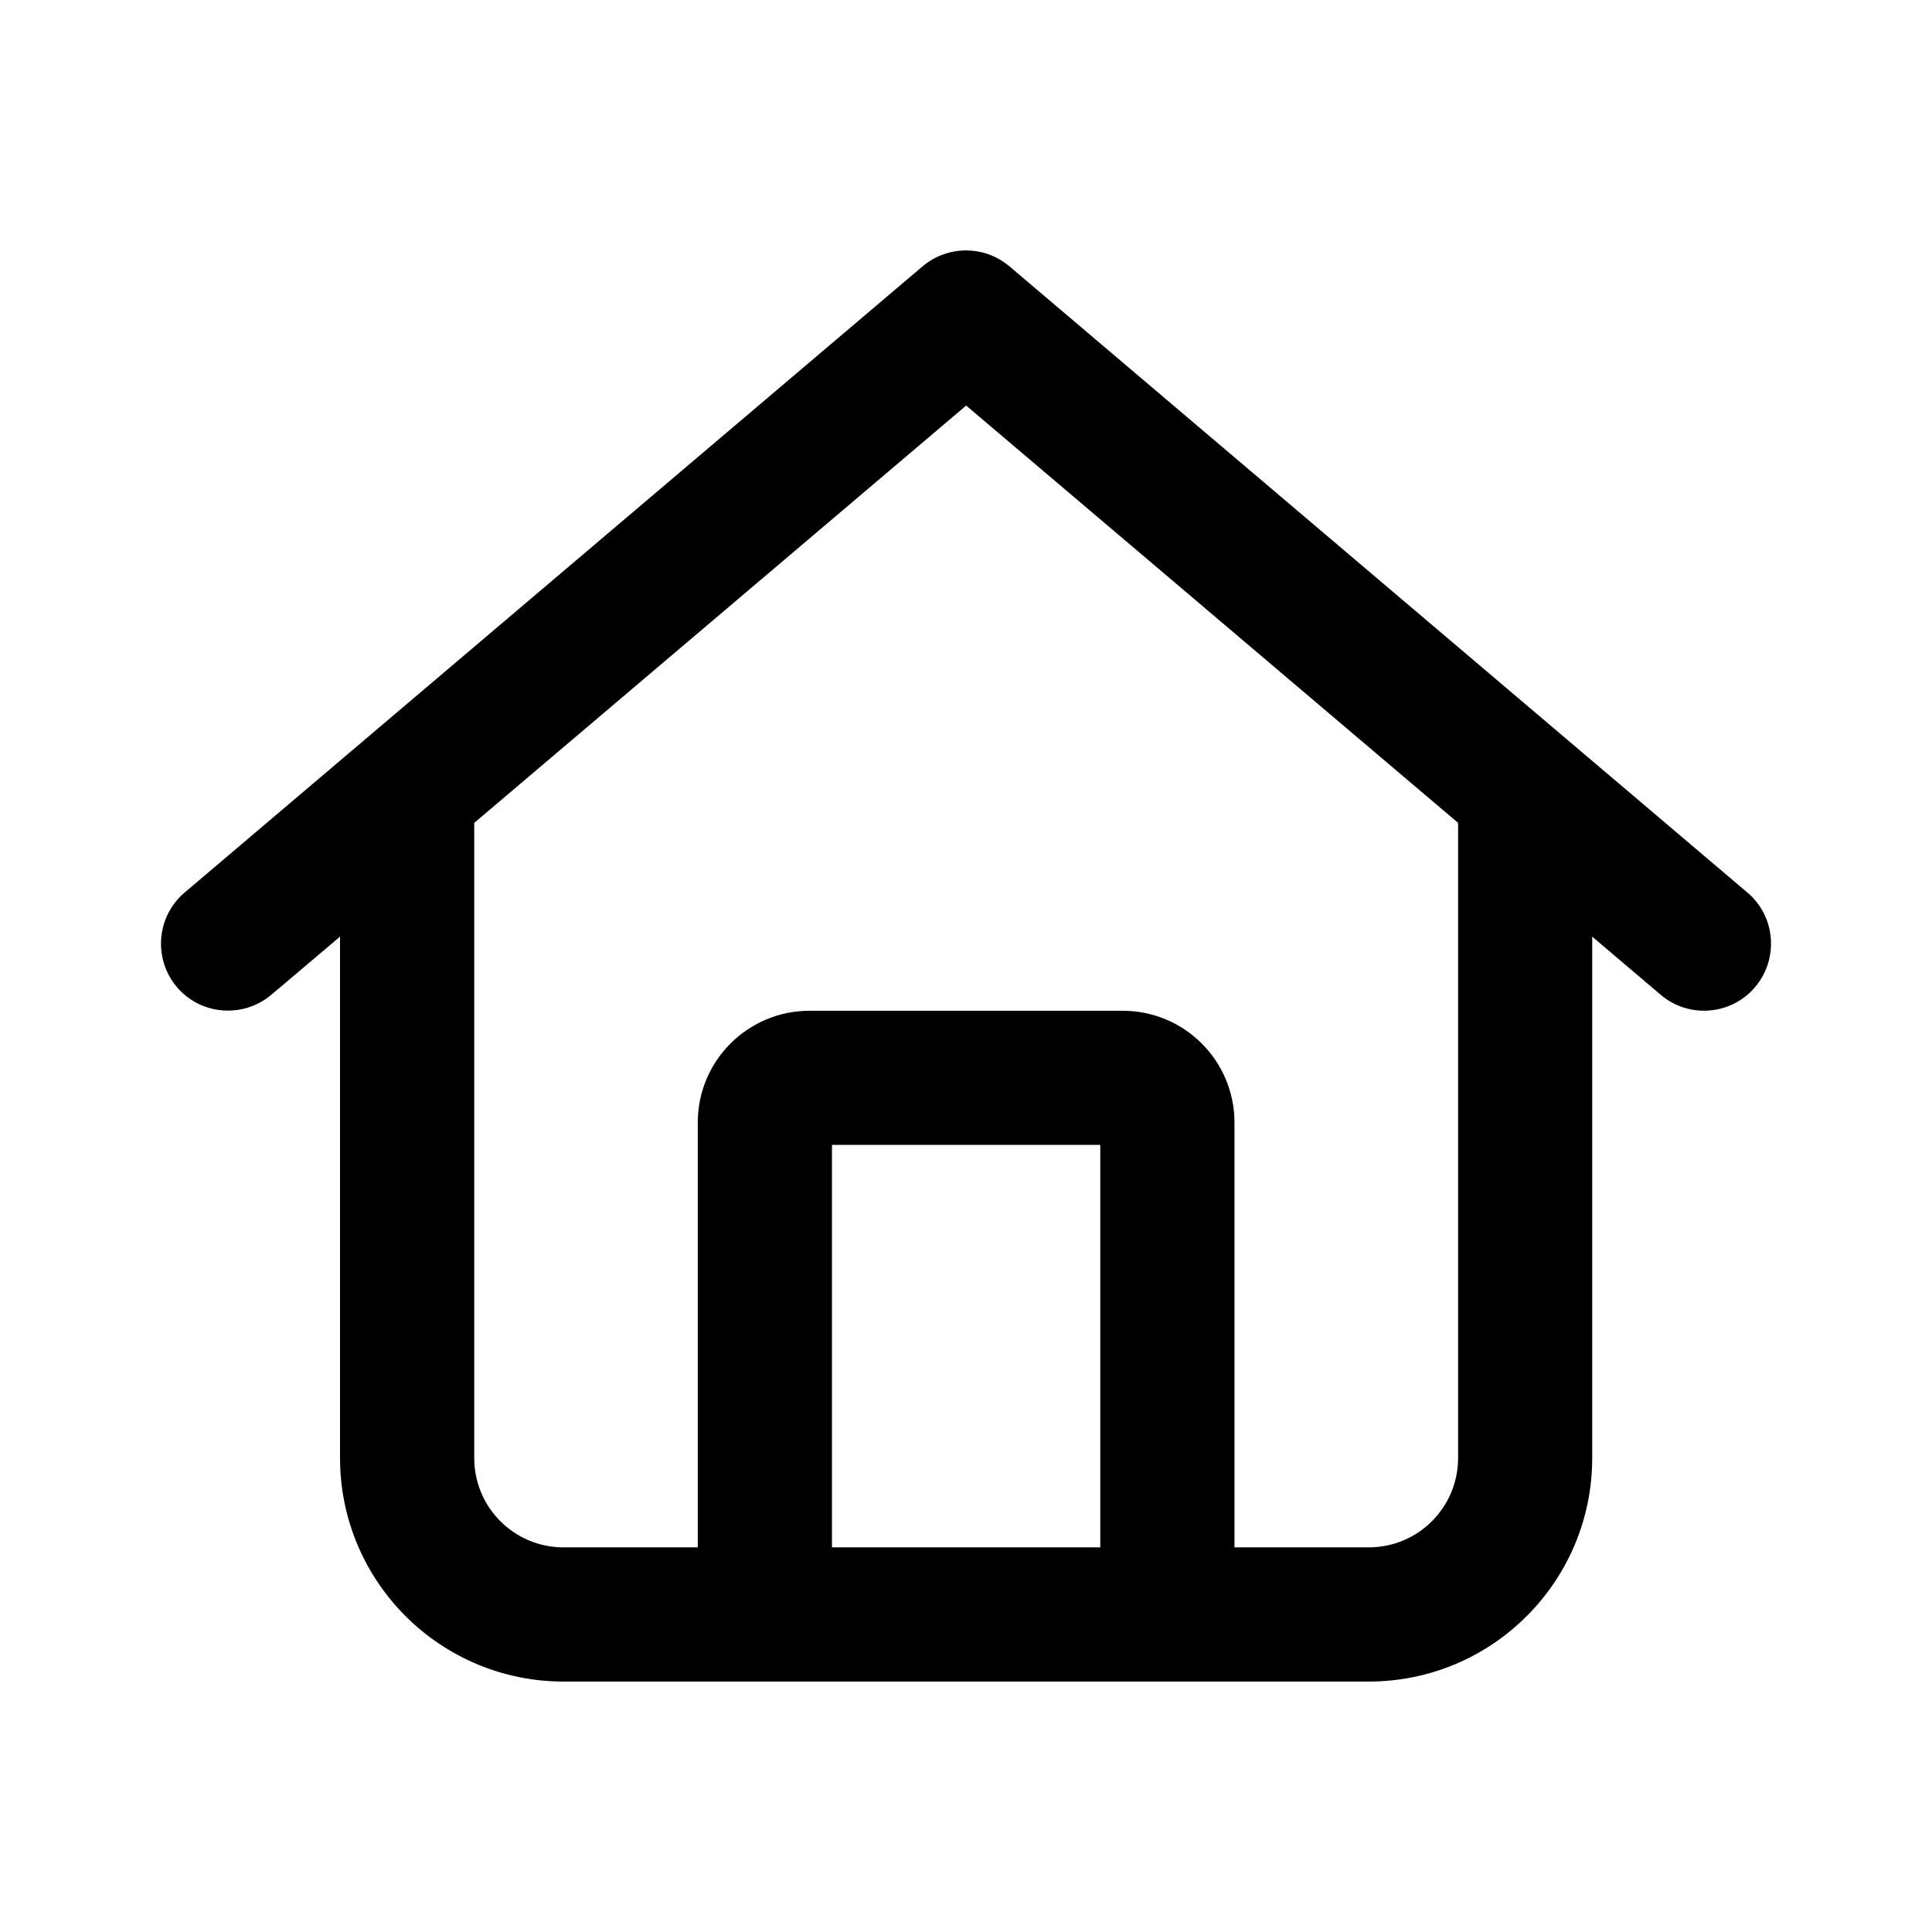 <svg width="24" height="24" viewBox="0 0 24 24" fill="none" xmlns="http://www.w3.org/2000/svg">
<path d="M12.54 3.309C12.227 3.045 11.773 3.045 11.46 3.309L2.294 11.087C1.943 11.385 1.901 11.91 2.196 12.26C2.491 12.611 3.019 12.653 3.37 12.358L4.224 11.635V18.111C4.224 19.646 5.467 20.889 7.002 20.889H17.002C18.536 20.889 19.779 19.646 19.779 18.111V11.635L20.63 12.358C20.981 12.656 21.509 12.611 21.804 12.26C22.099 11.91 22.057 11.382 21.706 11.087L12.54 3.309ZM5.891 18.111V10.222L12.002 5.038L18.113 10.222V18.111C18.113 18.726 17.616 19.222 17.002 19.222H15.335V13.944C15.335 13.177 14.713 12.556 13.946 12.556H10.057C9.29 12.556 8.668 13.177 8.668 13.944V19.222H7.002C6.387 19.222 5.891 18.726 5.891 18.111ZM10.335 19.222V14.222H13.668V19.222H10.335Z" fill="black"/>
</svg>

